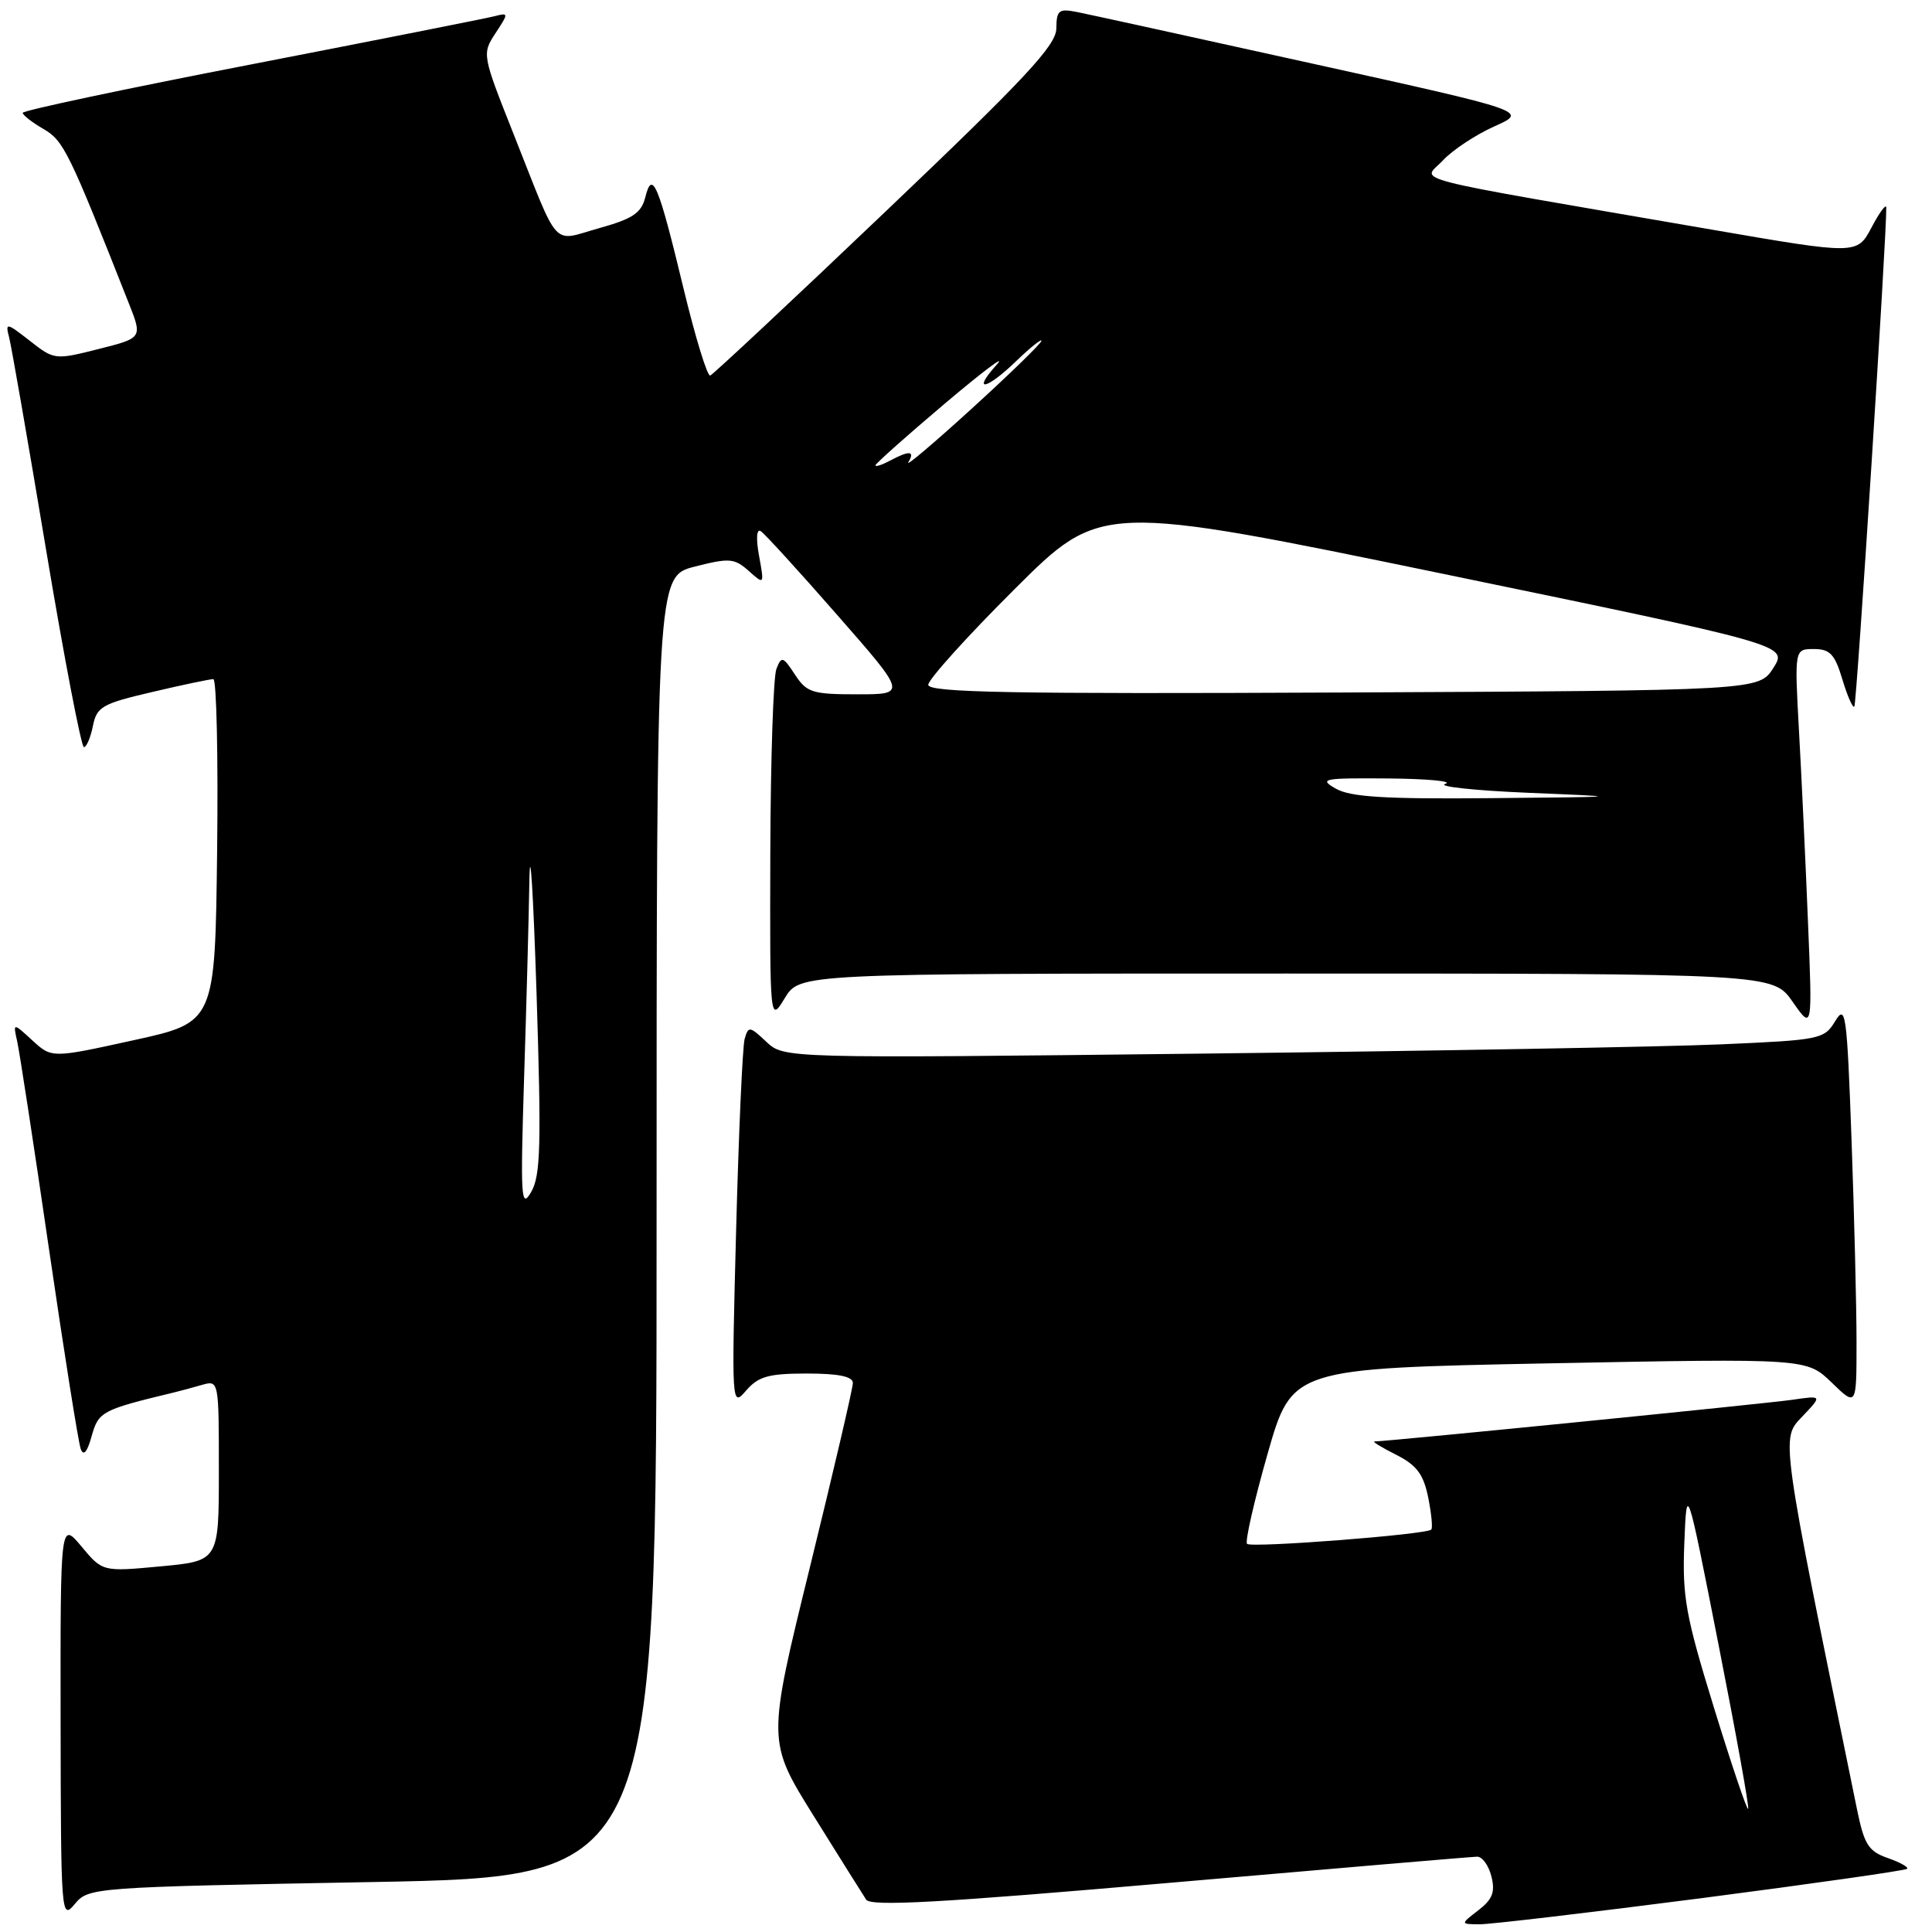 <?xml version="1.0" encoding="UTF-8" standalone="no"?>
<!DOCTYPE svg PUBLIC "-//W3C//DTD SVG 1.1//EN" "http://www.w3.org/Graphics/SVG/1.1/DTD/svg11.dtd" >
<svg xmlns="http://www.w3.org/2000/svg" xmlns:xlink="http://www.w3.org/1999/xlink" version="1.1" viewBox="0 0 256 256">
 <g >
 <path fill="currentColor"
d=" M 225.44 251.52 C 240.21 249.60 252.48 247.85 252.70 247.63 C 252.92 247.41 251.77 246.77 250.14 246.20 C 247.59 245.31 247.02 244.42 246.08 239.83 C 235.82 189.70 235.96 190.71 238.81 187.70 C 241.47 184.90 241.47 184.90 237.48 185.48 C 233.97 185.99 183.75 191.00 182.13 191.00 C 181.78 191.00 183.06 191.79 184.97 192.75 C 187.71 194.13 188.61 195.32 189.24 198.40 C 189.67 200.55 189.86 202.47 189.65 202.68 C 189.00 203.34 165.80 205.13 165.24 204.57 C 164.95 204.28 166.17 198.93 167.95 192.68 C 171.19 181.32 171.19 181.32 205.29 180.65 C 239.39 179.99 239.39 179.99 242.70 183.19 C 246.00 186.39 246.00 186.39 246.00 177.86 C 246.00 173.16 245.70 161.11 245.34 151.07 C 244.73 134.22 244.56 133.01 243.17 135.31 C 241.72 137.71 241.18 137.81 228.08 138.38 C 220.61 138.71 189.61 139.26 159.19 139.61 C 103.89 140.24 103.89 140.24 101.54 138.04 C 99.34 135.97 99.16 135.94 98.67 137.66 C 98.39 138.67 97.88 150.07 97.54 163.00 C 96.93 186.36 96.94 186.49 98.87 184.25 C 100.49 182.38 101.84 182.00 106.91 182.00 C 111.11 182.00 113.00 182.39 113.01 183.25 C 113.01 183.94 110.45 194.90 107.33 207.61 C 101.65 230.72 101.65 230.72 107.81 240.61 C 111.20 246.05 114.33 251.04 114.77 251.71 C 115.38 252.64 124.58 252.13 155.03 249.48 C 176.74 247.59 195.05 246.03 195.73 246.02 C 196.41 246.01 197.26 247.19 197.62 248.64 C 198.14 250.71 197.77 251.67 195.89 253.12 C 193.50 254.96 193.50 254.96 196.04 254.98 C 197.43 254.99 210.66 253.43 225.44 251.52 Z  M 49.38 249.38 C 87.00 248.68 87.00 248.68 87.00 162.53 C 87.00 76.38 87.00 76.38 92.05 75.08 C 96.65 73.91 97.30 73.96 99.20 75.64 C 101.28 77.50 101.28 77.50 100.58 73.65 C 100.16 71.39 100.25 70.04 100.79 70.37 C 101.29 70.68 105.85 75.67 110.92 81.47 C 120.15 92.00 120.15 92.00 113.60 92.00 C 107.63 92.00 106.89 91.77 105.33 89.38 C 103.75 86.97 103.55 86.91 102.88 88.63 C 102.47 89.66 102.11 100.62 102.07 113.00 C 102.01 135.50 102.01 135.50 103.99 132.25 C 105.97 129.00 105.97 129.00 170.45 129.00 C 234.93 129.00 234.93 129.00 237.54 132.75 C 240.16 136.50 240.16 136.50 239.56 122.00 C 239.24 114.03 238.70 102.66 238.37 96.75 C 237.78 86.00 237.78 86.00 240.35 86.00 C 242.48 86.00 243.12 86.68 244.12 90.01 C 244.78 92.21 245.49 93.84 245.71 93.63 C 246.02 93.31 250.02 30.84 249.94 27.50 C 249.92 26.95 249.05 28.13 248.00 30.12 C 246.08 33.75 246.08 33.75 226.79 30.42 C 184.78 23.17 188.53 24.13 191.18 21.27 C 192.45 19.89 195.53 17.86 198.00 16.75 C 202.50 14.74 202.50 14.74 174.00 8.45 C 158.32 4.98 144.26 1.90 142.75 1.60 C 140.29 1.11 140.00 1.34 139.97 3.77 C 139.95 6.01 135.89 10.36 117.37 28.00 C 104.96 39.83 94.49 49.62 94.11 49.76 C 93.73 49.91 92.14 44.73 90.58 38.26 C 87.22 24.32 86.43 22.44 85.51 26.12 C 84.98 28.23 83.85 28.99 79.40 30.23 C 73.01 32.01 74.24 33.36 68.08 17.83 C 63.88 7.25 63.86 7.14 65.65 4.41 C 67.42 1.71 67.42 1.66 65.48 2.16 C 64.39 2.44 49.89 5.31 33.25 8.54 C 16.61 11.76 3.00 14.65 3.01 14.95 C 3.01 15.25 4.25 16.22 5.76 17.09 C 8.43 18.64 9.11 20.03 17.05 40.14 C 18.89 44.78 18.89 44.78 13.05 46.25 C 7.28 47.71 7.18 47.69 3.94 45.15 C 0.87 42.75 0.69 42.72 1.20 44.66 C 1.50 45.80 3.71 58.49 6.11 72.87 C 8.51 87.24 10.77 99.00 11.12 99.00 C 11.46 99.00 12.00 97.74 12.31 96.20 C 12.82 93.65 13.52 93.24 20.19 91.69 C 24.21 90.74 27.85 89.98 28.27 89.99 C 28.69 89.99 28.92 100.23 28.77 112.73 C 28.50 135.47 28.50 135.47 17.68 137.84 C 6.86 140.22 6.86 140.22 4.29 137.86 C 1.72 135.50 1.72 135.50 2.28 138.00 C 2.59 139.38 4.49 151.75 6.49 165.50 C 8.50 179.25 10.39 191.18 10.70 192.00 C 11.07 192.99 11.56 192.41 12.15 190.28 C 13.05 187.05 13.49 186.81 23.00 184.52 C 23.82 184.32 25.51 183.87 26.75 183.51 C 28.99 182.87 29.00 182.90 29.00 194.85 C 29.00 206.83 29.00 206.83 21.30 207.55 C 13.59 208.27 13.59 208.27 10.80 204.92 C 8.00 201.58 8.00 201.58 8.03 228.04 C 8.07 253.91 8.11 254.45 9.91 252.29 C 11.74 250.10 12.18 250.06 49.38 249.38 Z  M 227.10 226.25 C 223.35 214.07 222.90 211.59 223.18 204.50 C 223.50 196.50 223.50 196.50 227.72 217.95 C 230.04 229.74 231.81 239.53 231.64 239.69 C 231.47 239.86 229.43 233.81 227.10 226.25 Z  M 69.44 143.00 C 69.75 133.38 70.07 121.45 70.15 116.50 C 70.24 111.55 70.66 118.28 71.09 131.45 C 71.74 151.78 71.64 155.77 70.38 157.95 C 69.04 160.25 68.95 158.79 69.44 143.00 Z  M 177.00 104.50 C 174.71 103.19 175.29 103.08 184.00 103.15 C 189.22 103.20 192.60 103.52 191.50 103.87 C 190.40 104.21 195.35 104.75 202.50 105.05 C 215.50 105.59 215.50 105.59 197.50 105.76 C 183.49 105.89 178.95 105.61 177.00 104.50 Z  M 123.00 90.74 C 123.00 90.04 128.14 84.34 134.43 78.07 C 145.87 66.67 145.87 66.67 191.38 76.07 C 236.89 85.48 236.89 85.48 234.99 88.49 C 233.08 91.50 233.08 91.50 178.04 91.76 C 133.97 91.97 123.00 91.76 123.00 90.74 Z  M 116.00 61.66 C 116.00 61.44 120.16 57.73 125.25 53.43 C 130.34 49.13 133.41 46.83 132.08 48.31 C 128.69 52.07 130.70 51.68 134.70 47.80 C 136.52 46.05 138.00 44.86 138.00 45.16 C 138.00 45.47 133.86 49.50 128.80 54.11 C 123.74 58.72 119.94 61.94 120.36 61.25 C 121.28 59.73 120.50 59.66 117.93 61.04 C 116.87 61.60 116.00 61.89 116.00 61.66 Z "/>
</g>
</svg>